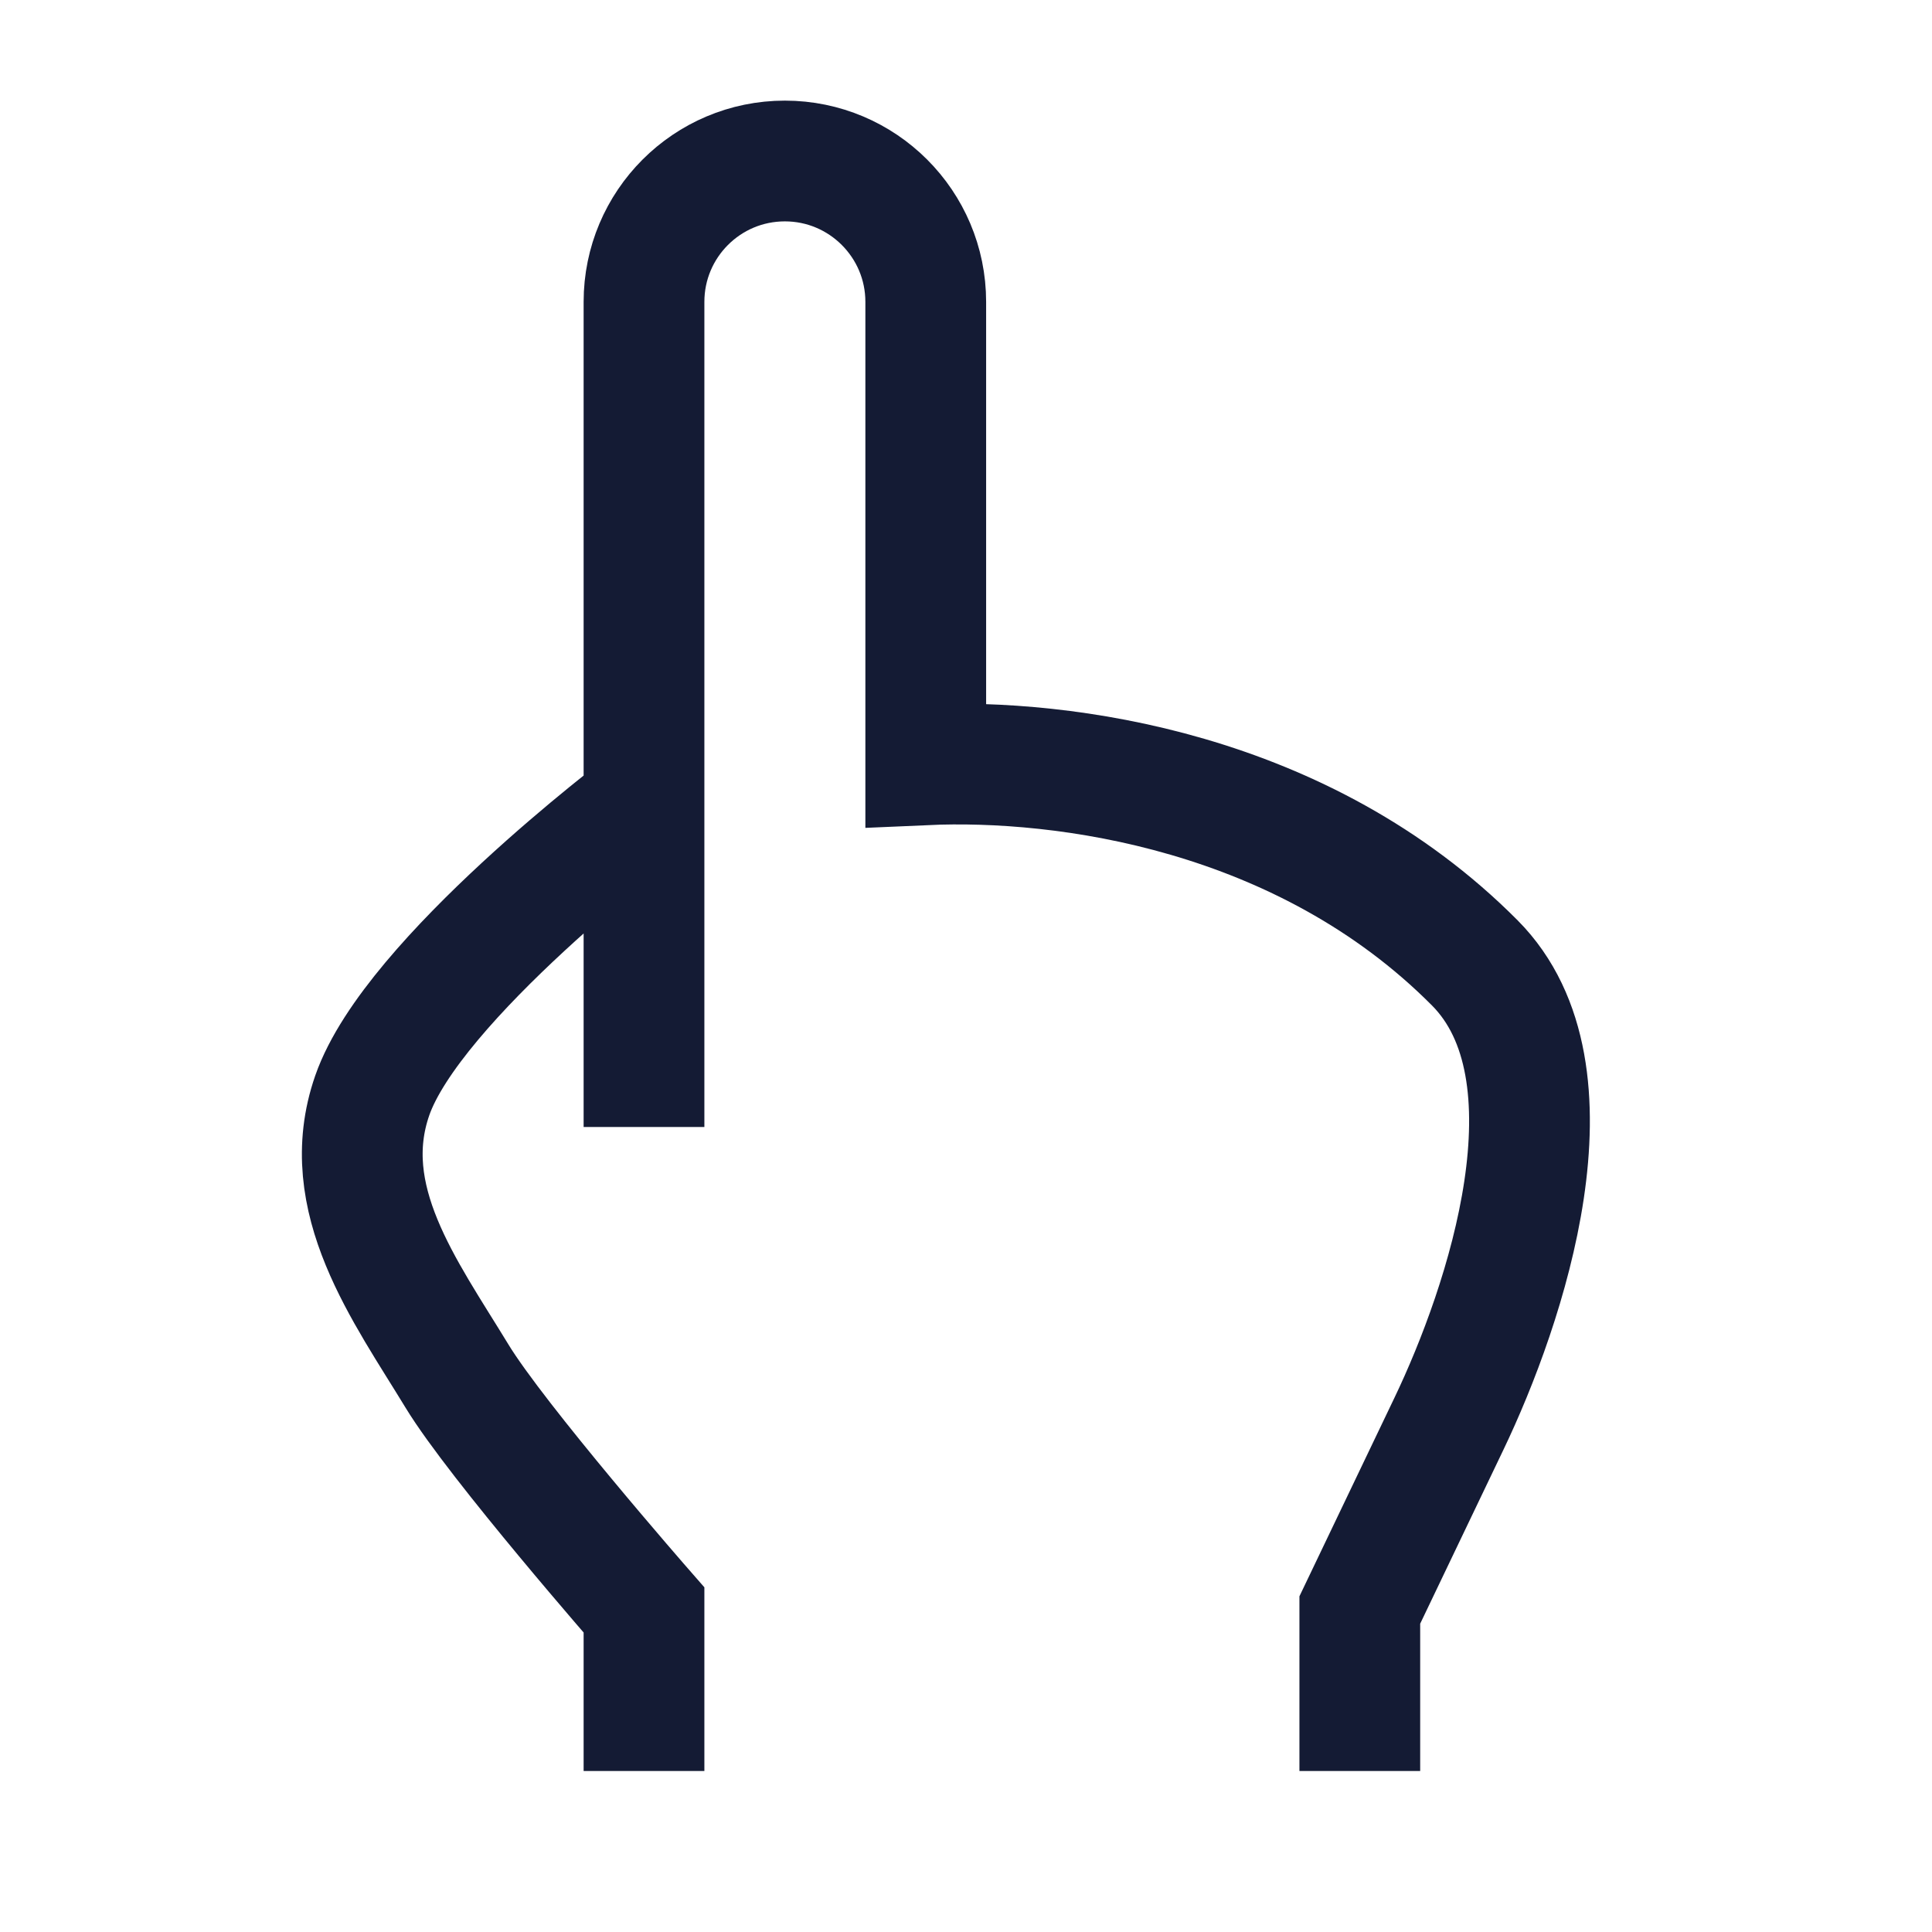 <svg width="24" height="24" viewBox="0 0 24 24" fill="none" xmlns="http://www.w3.org/2000/svg">
<path d="M16.892 22V20L17.998 17.689C18.706 16.212 19.673 13.323 18.321 11.962C16.189 9.817 13.208 9.424 11.5 9.5V3.75C11.5 2.784 10.716 2 9.75 2C8.783 2 8 2.784 8 3.75V14M8 22V20C8 20 6.172 17.91 5.675 17.091C5.032 16.034 4.178 14.892 4.624 13.609C5.124 12.169 8 10 8 10" stroke="#141B34" stroke-width="1.5"/>
</svg>
